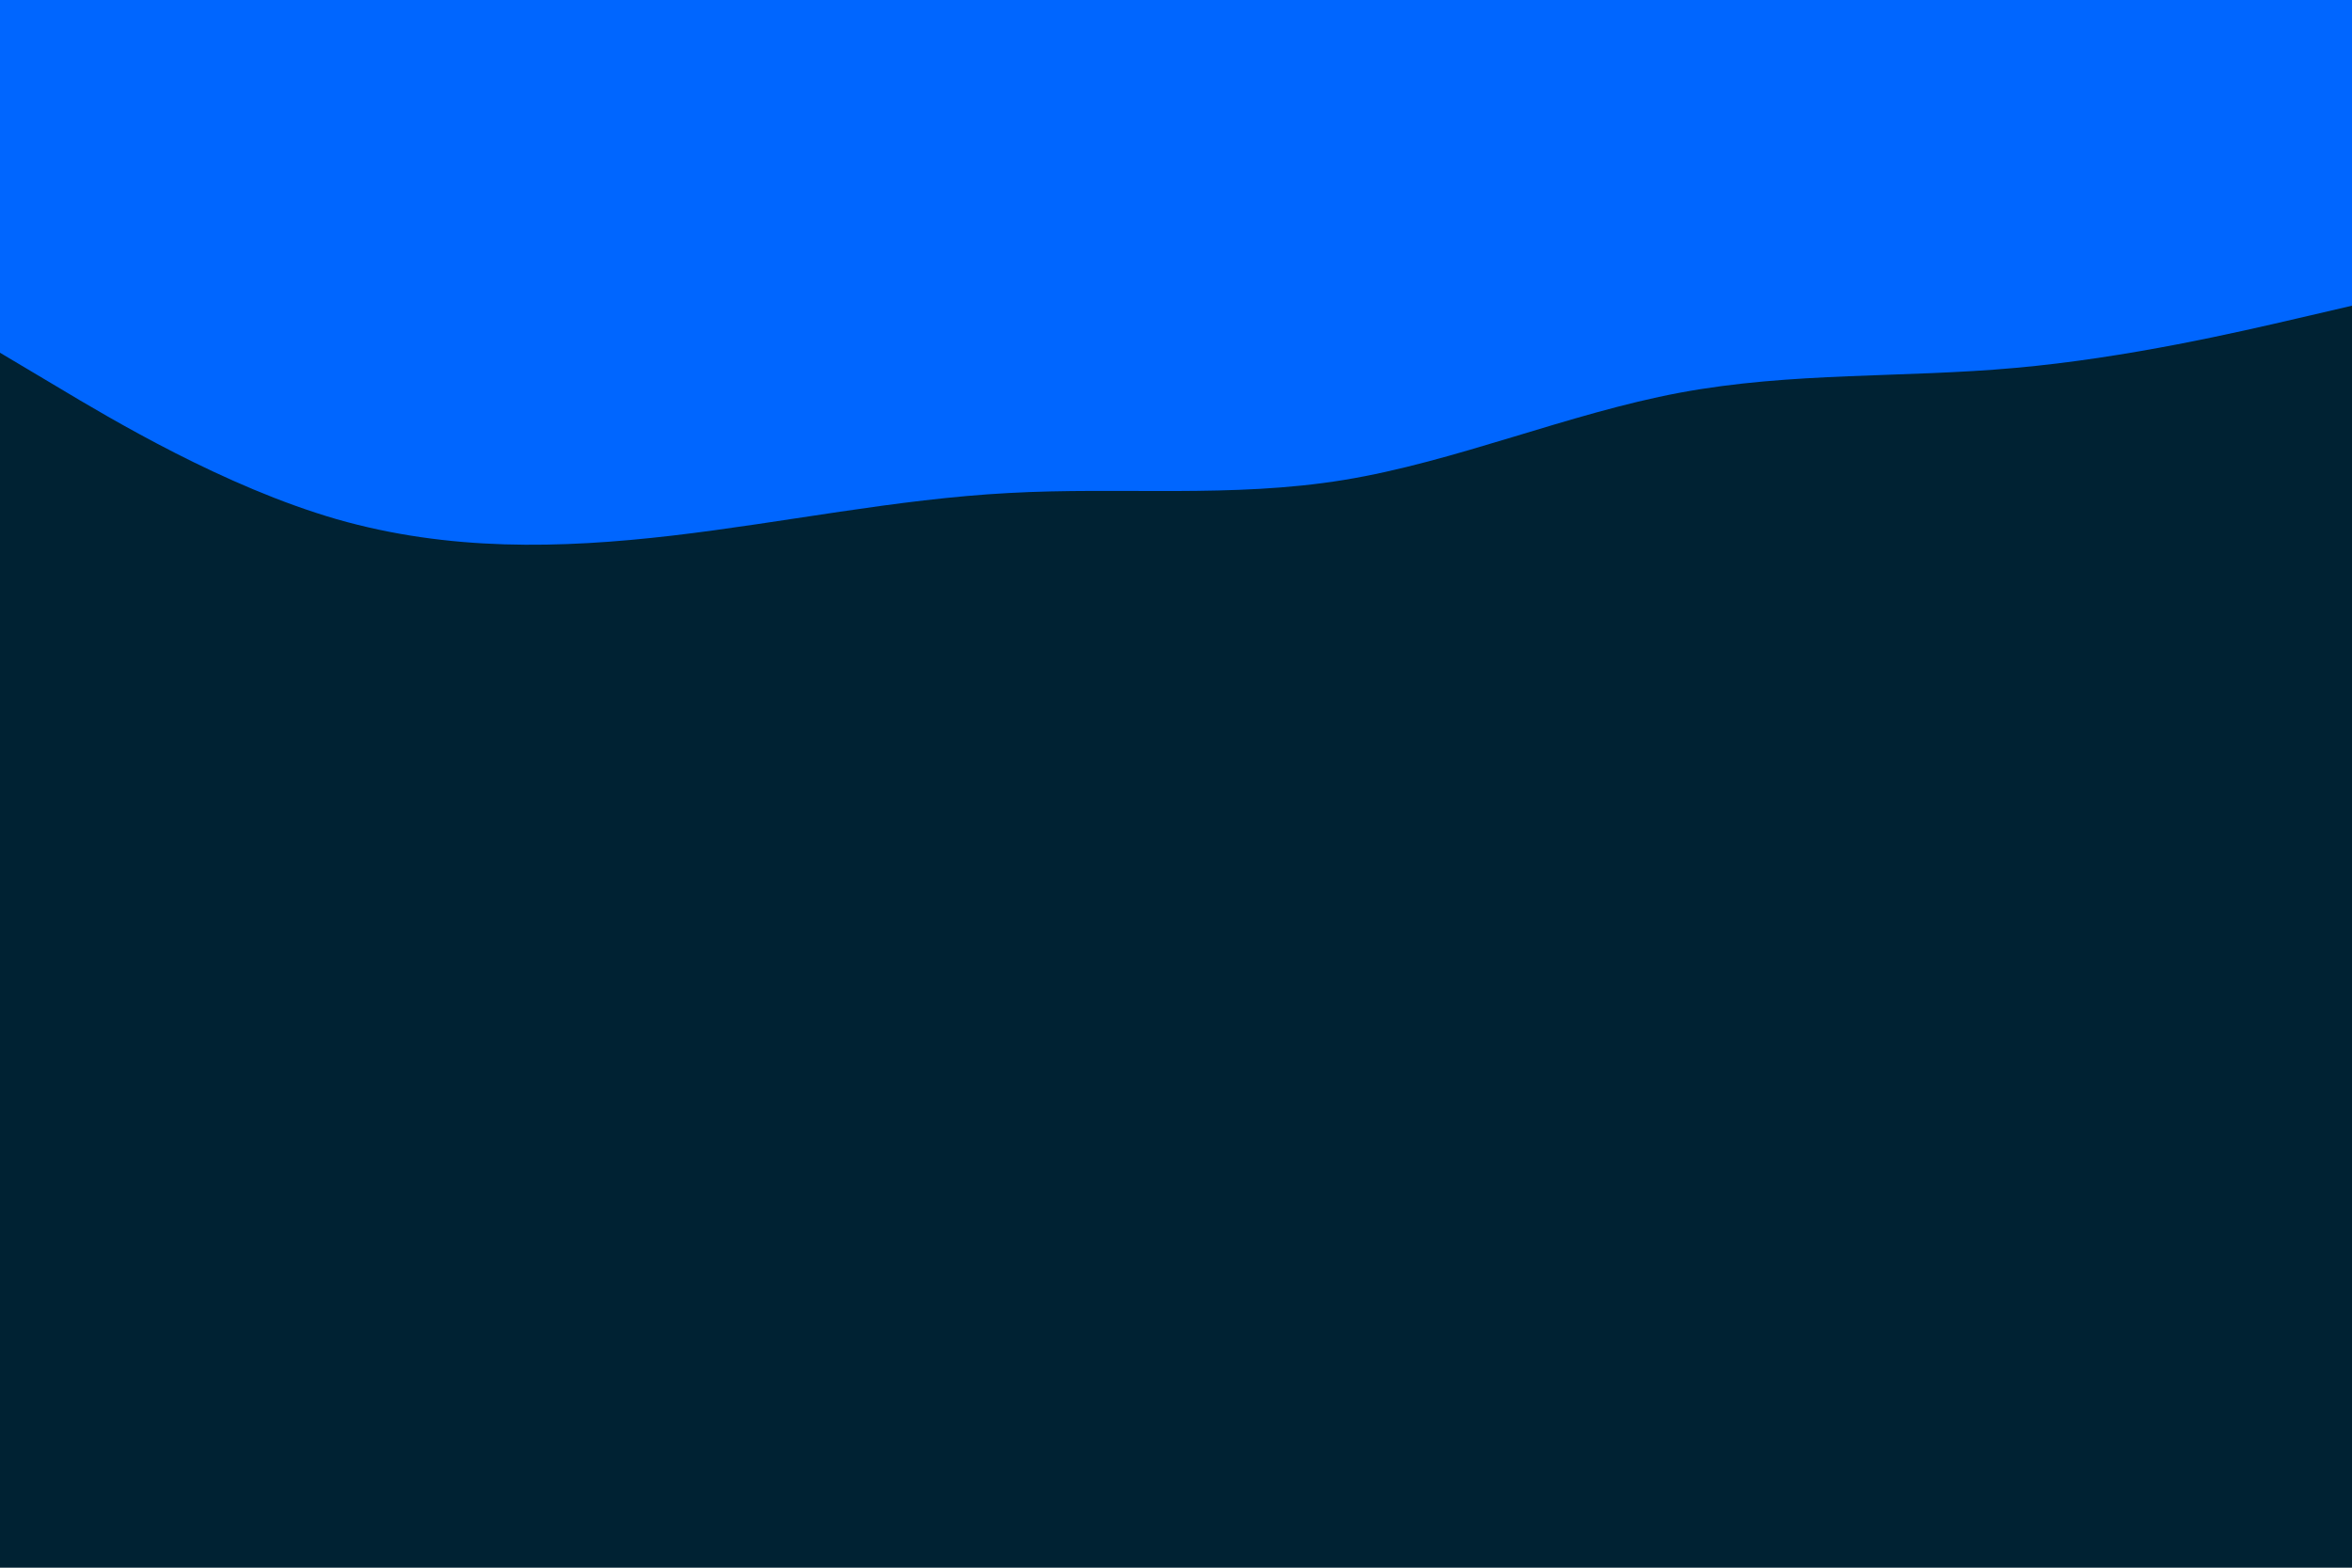 <svg id="visual" viewBox="0 0 900 600" width="900" height="600" xmlns="http://www.w3.org/2000/svg" xmlns:xlink="http://www.w3.org/1999/xlink" version="1.1"><rect x="0" y="0" width="900" height="600" fill="#002233"></rect><path d="M0 135L21.5 147.8C43 160.7 86 186.3 128.8 198.7C171.7 211 214.3 210 257.2 205C300 200 343 191 385.8 188.7C428.7 186.3 471.3 190.7 514.2 183.7C557 176.7 600 158.3 642.8 150.3C685.7 142.3 728.3 144.7 771.2 140.8C814 137 857 127 878.5 122L900 117L900 0L878.5 0C857 0 814 0 771.2 0C728.3 0 685.7 0 642.8 0C600 0 557 0 514.2 0C471.3 0 428.7 0 385.8 0C343 0 300 0 257.2 0C214.3 0 171.7 0 128.8 0C86 0 43 0 21.5 0L0 0Z" fill="#0066FF" stroke-linecap="round" stroke-linejoin="miter"></path></svg>